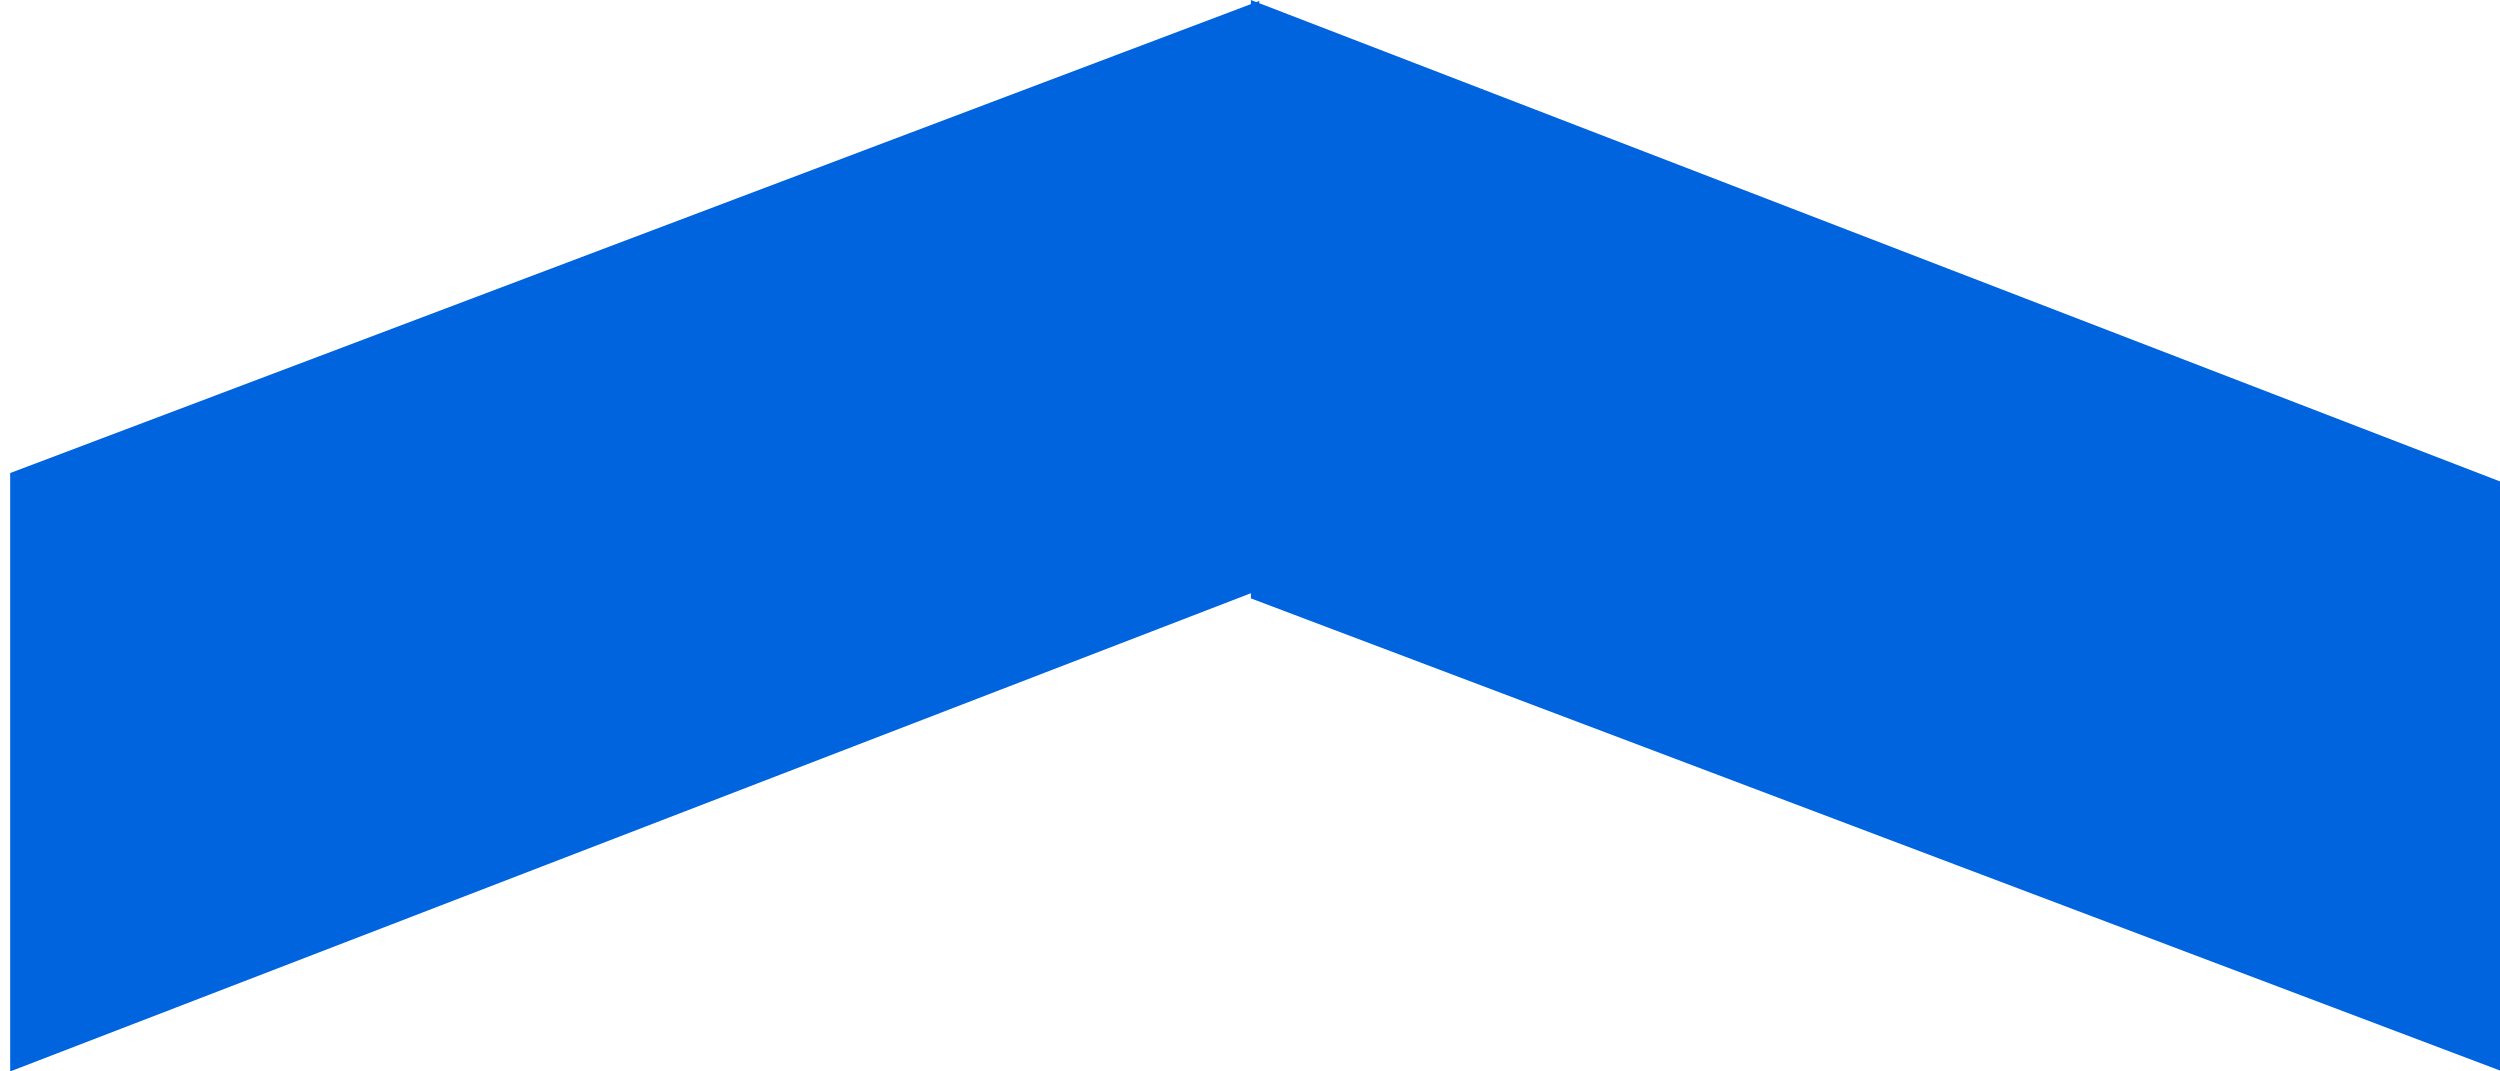 <?xml version="1.0" encoding="UTF-8" standalone="no"?>
<svg width="14px" height="6px" viewBox="0 0 14 6" version="1.1" xmlns="http://www.w3.org/2000/svg" xmlns:xlink="http://www.w3.org/1999/xlink">
    <!-- Generator: Sketch 3.7.2 (28276) - http://www.bohemiancoding.com/sketch -->
    <title>zag</title>
    <desc>Created with Sketch.</desc>
    <defs></defs>
    <g id="Page-1" stroke="none" stroke-width="1" fill="none" fill-rule="evenodd">
        <g id="Artboard-1" transform="translate(-24, -23)" fill="#0164DF">
            <path d="M31.005,23.023 L24.057,25.649 L24.057,29 L31.005,26.322 L31.005,26.351 L38,28.995 L38,25.696 L31.052,23.018 L31.052,23.005 L31.035,23.012 L31.005,23 L31.005,23.023 Z" id="zag"></path>
        </g>
    </g>
</svg>